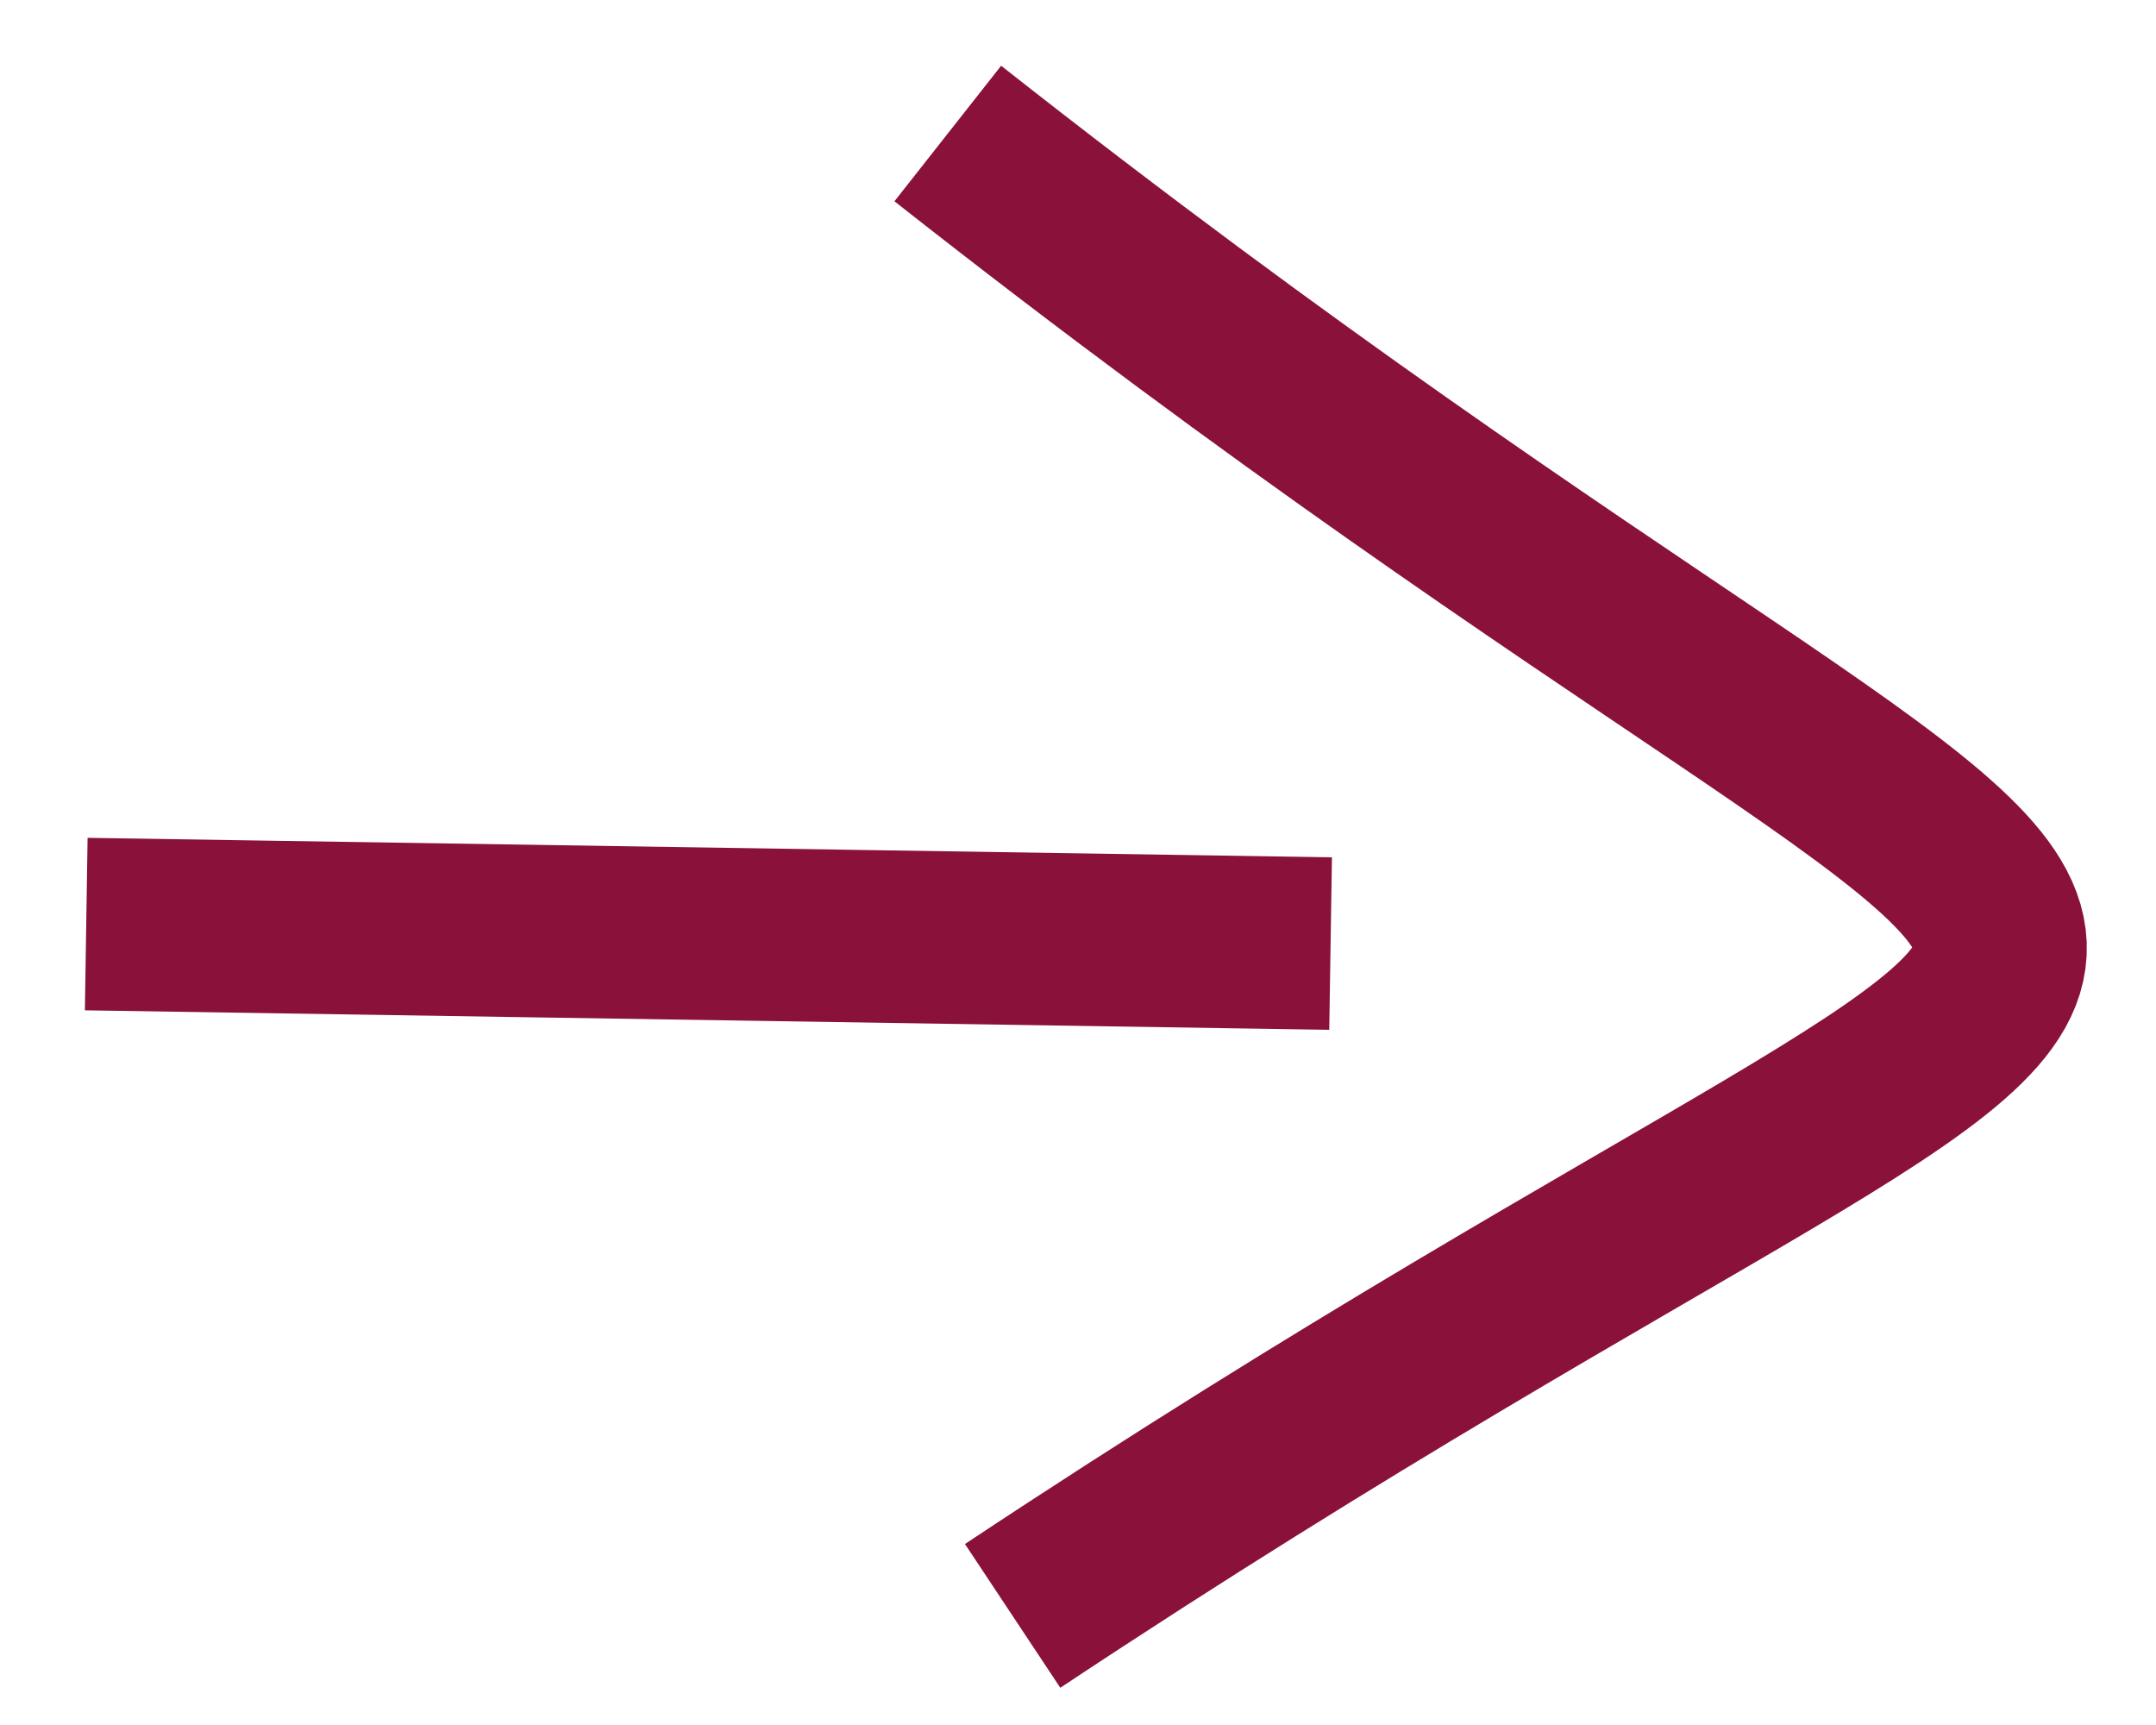 <svg xmlns="http://www.w3.org/2000/svg" width="25" height="20" viewBox="0 0 25 20">
    <g fill="none" fill-rule="evenodd" stroke="#89113A" stroke-width="2">
        <path d="M10.99 1.548c15.807 12.444 16.481 6.754.752 17.187M1 10.714l14.429.226"/>
    </g>
</svg>
